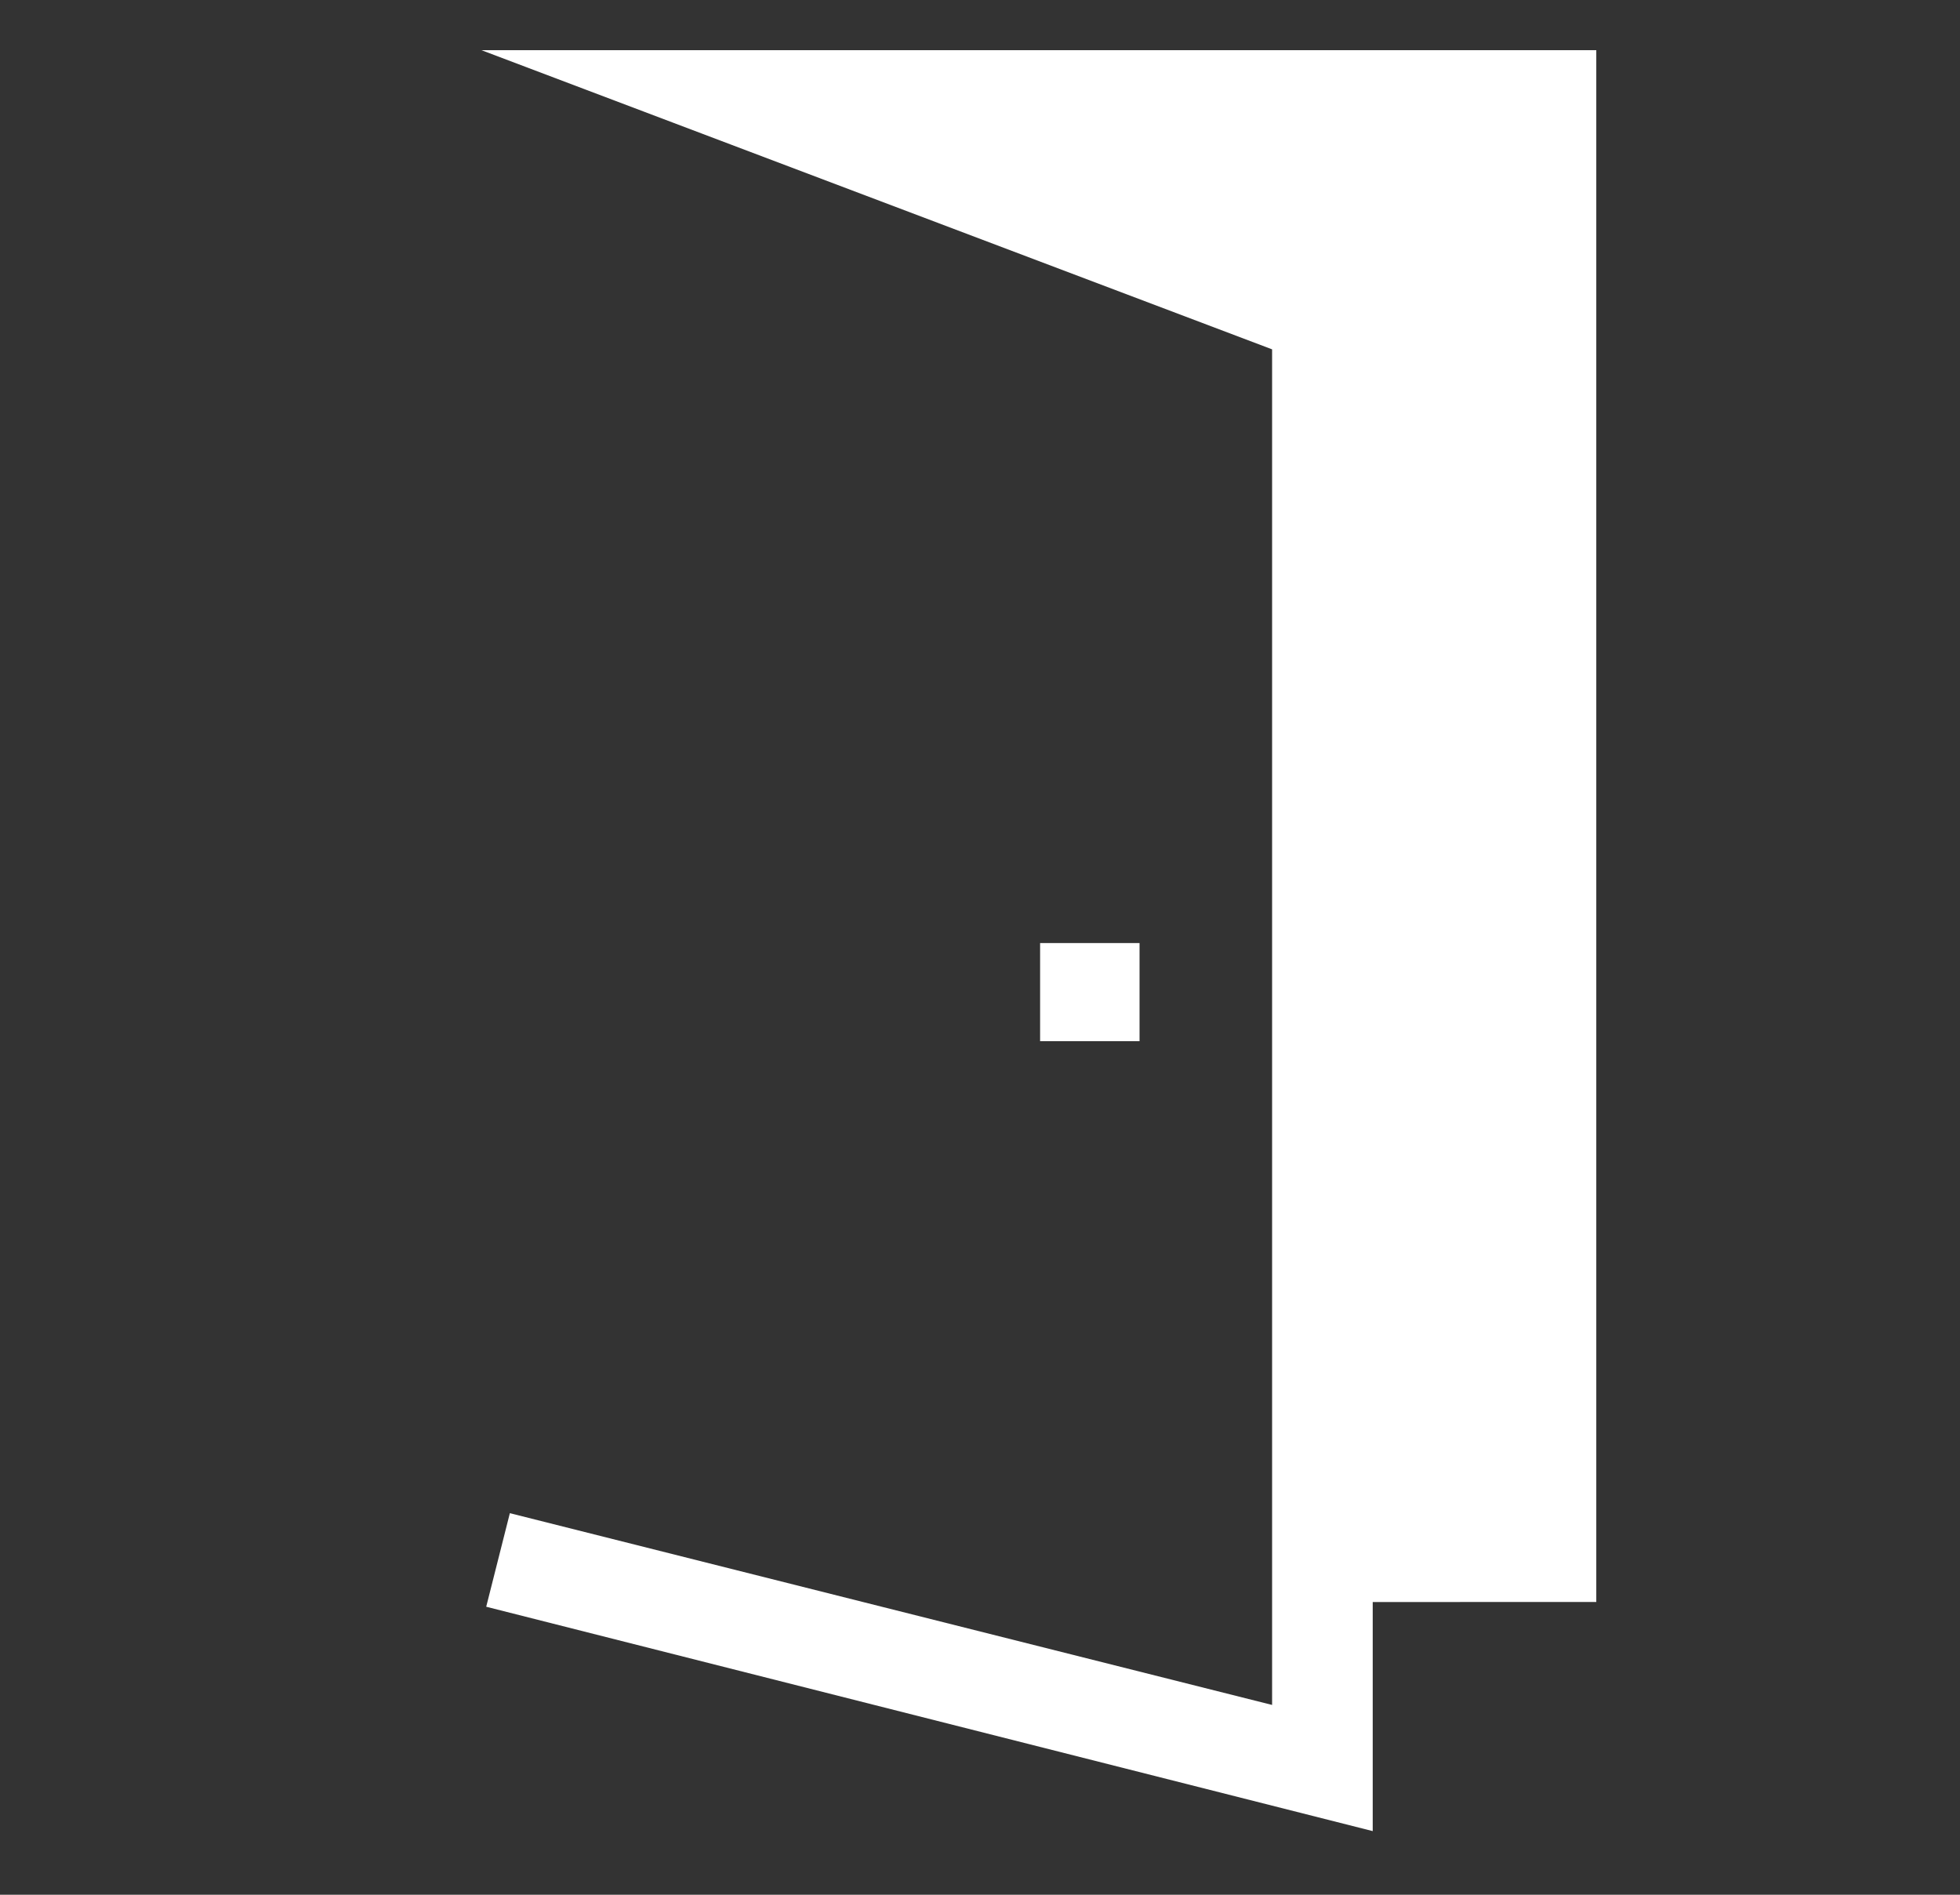 <svg width="30" height="29" viewBox="0 0 30 29" fill="none" xmlns="http://www.w3.org/2000/svg">
<rect x="0" y="0" width="30" height="29" fill="#333333" stroke="none"/>
<g clip-path="url(#clip0_1965_6951)">
<path fill-rule="evenodd" clip-rule="evenodd" d="M7.369 0.768L19.471 5.347V26.095L7.804 23.16L7.442 24.592L21.011 28.026V24.52L24.433 24.519V0.768H7.369Z" fill="white"/>
<path fill-rule="evenodd" clip-rule="evenodd" d="M15.92 14.434H17.442V15.936H15.92V14.434Z" fill="white"/>
</g>
<defs>
<clipPath id="clip0_1965_6951">
<rect width="29.562" height="27.472" fill="white" transform="translate(0.27 0.697)"/>
</clipPath>
</defs>
</svg>
